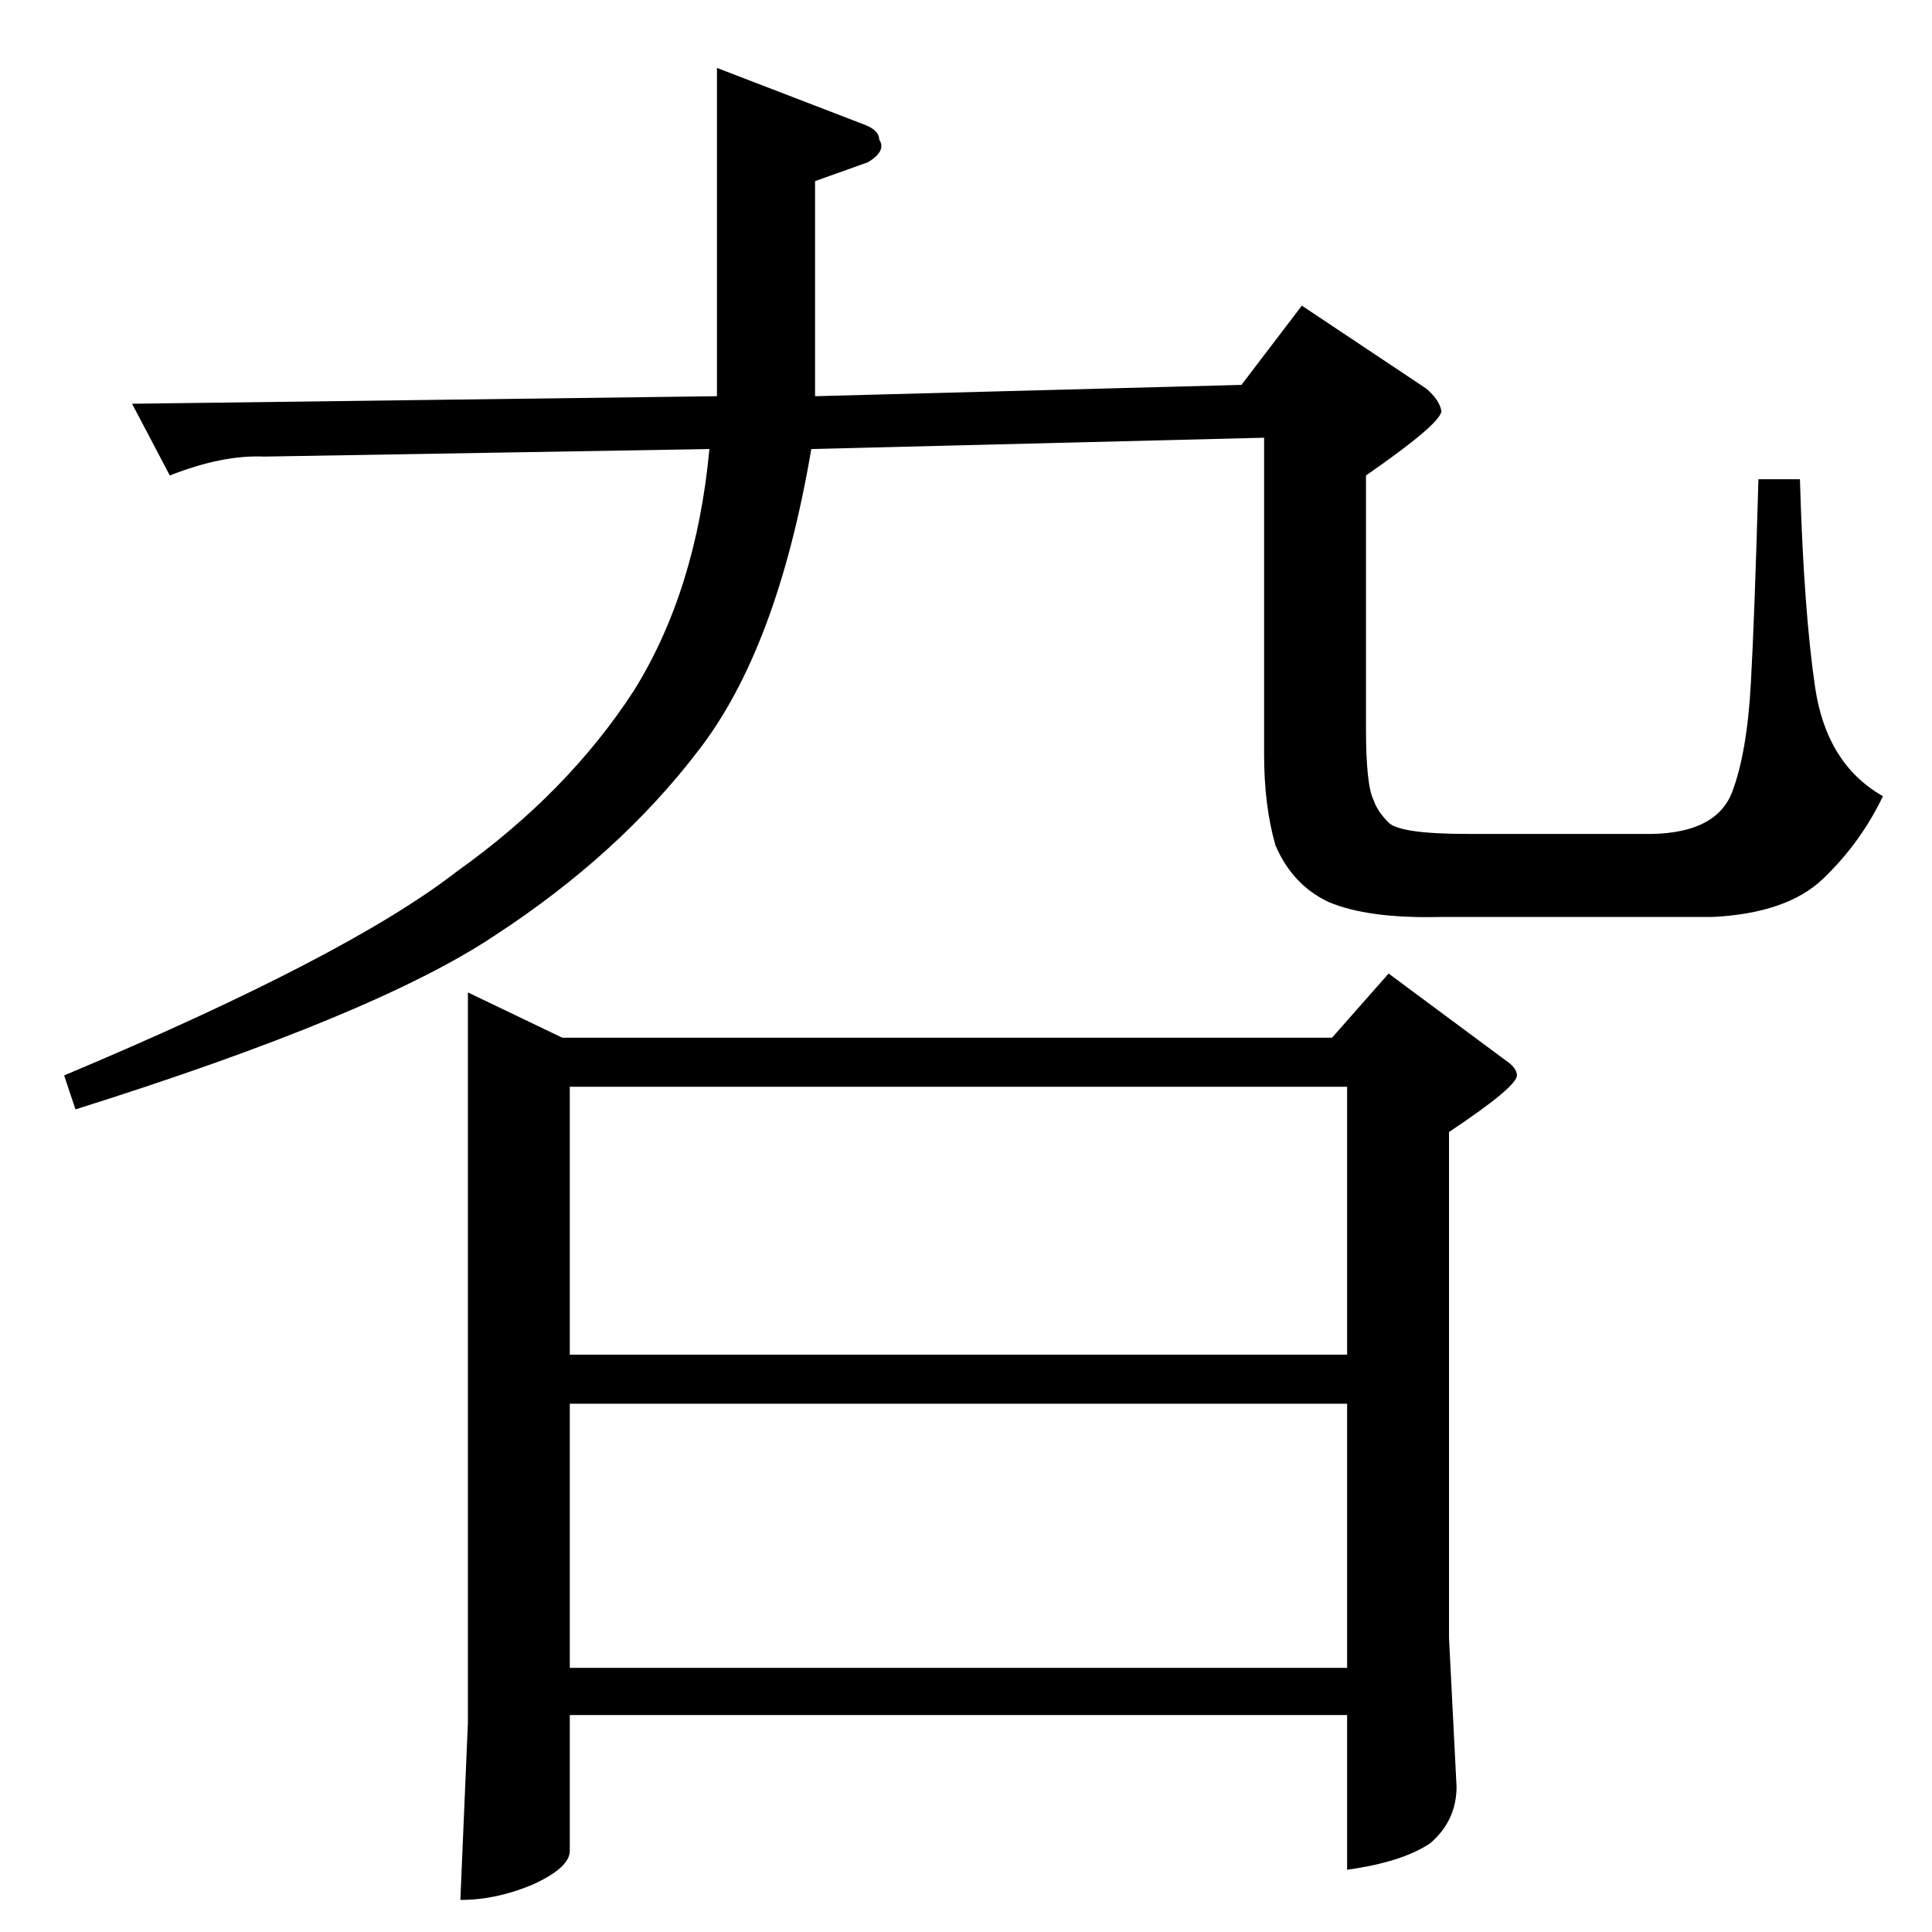 <?xml version="1.0" standalone="no"?>
<!DOCTYPE svg PUBLIC "-//W3C//DTD SVG 1.1//EN" "http://www.w3.org/Graphics/SVG/1.1/DTD/svg11.dtd" >
<svg xmlns="http://www.w3.org/2000/svg" xmlns:xlink="http://www.w3.org/1999/xlink" version="1.1" viewBox="0 -205 1024 1024">
  <g transform="matrix(1 0 0 -1 0 819)">
   <path fill="currentColor"
d="M70 810l310 4v174l78 -30q8 -3 8 -8q4 -6 -6 -12l-28 -10v-114l226 6l32 42l66 -44q7 -6 8 -12q-1 -7 -40 -34v-134q0 -30 4 -38q2 -6 8 -12t42 -6h92q39 -1 48 22q8 21 10 58q2 36 4 108h22q2 -69 8 -110t36 -58q-12 -25 -32 -44q-19 -18 -58 -20h-144q-39 -1 -60 8
q-19 9 -28 30q-6 21 -6 48v168l-240 -6q-18 -106 -60 -160q-42 -55 -108 -98q-63 -42 -222 -92l-6 18q150 63 208 108q59 42 94 96q33 53 40 128l-236 -4q-22 1 -50 -10l-20 38v0v0zM248 498l50 -24h408l30 34l62 -46q6 -4 6 -8q0 -6 -36 -30v-268l4 -79q0 -18 -14 -30
q-15 -10 -44 -14v82h-412v-72q0 -9 -20 -18q-19 -8 -38 -8l4 94v387v0v0zM302 140h412v140h-412v-140v0v0zM302 306h412v142h-412v-142v0v0z" />
  </g>

</svg>
